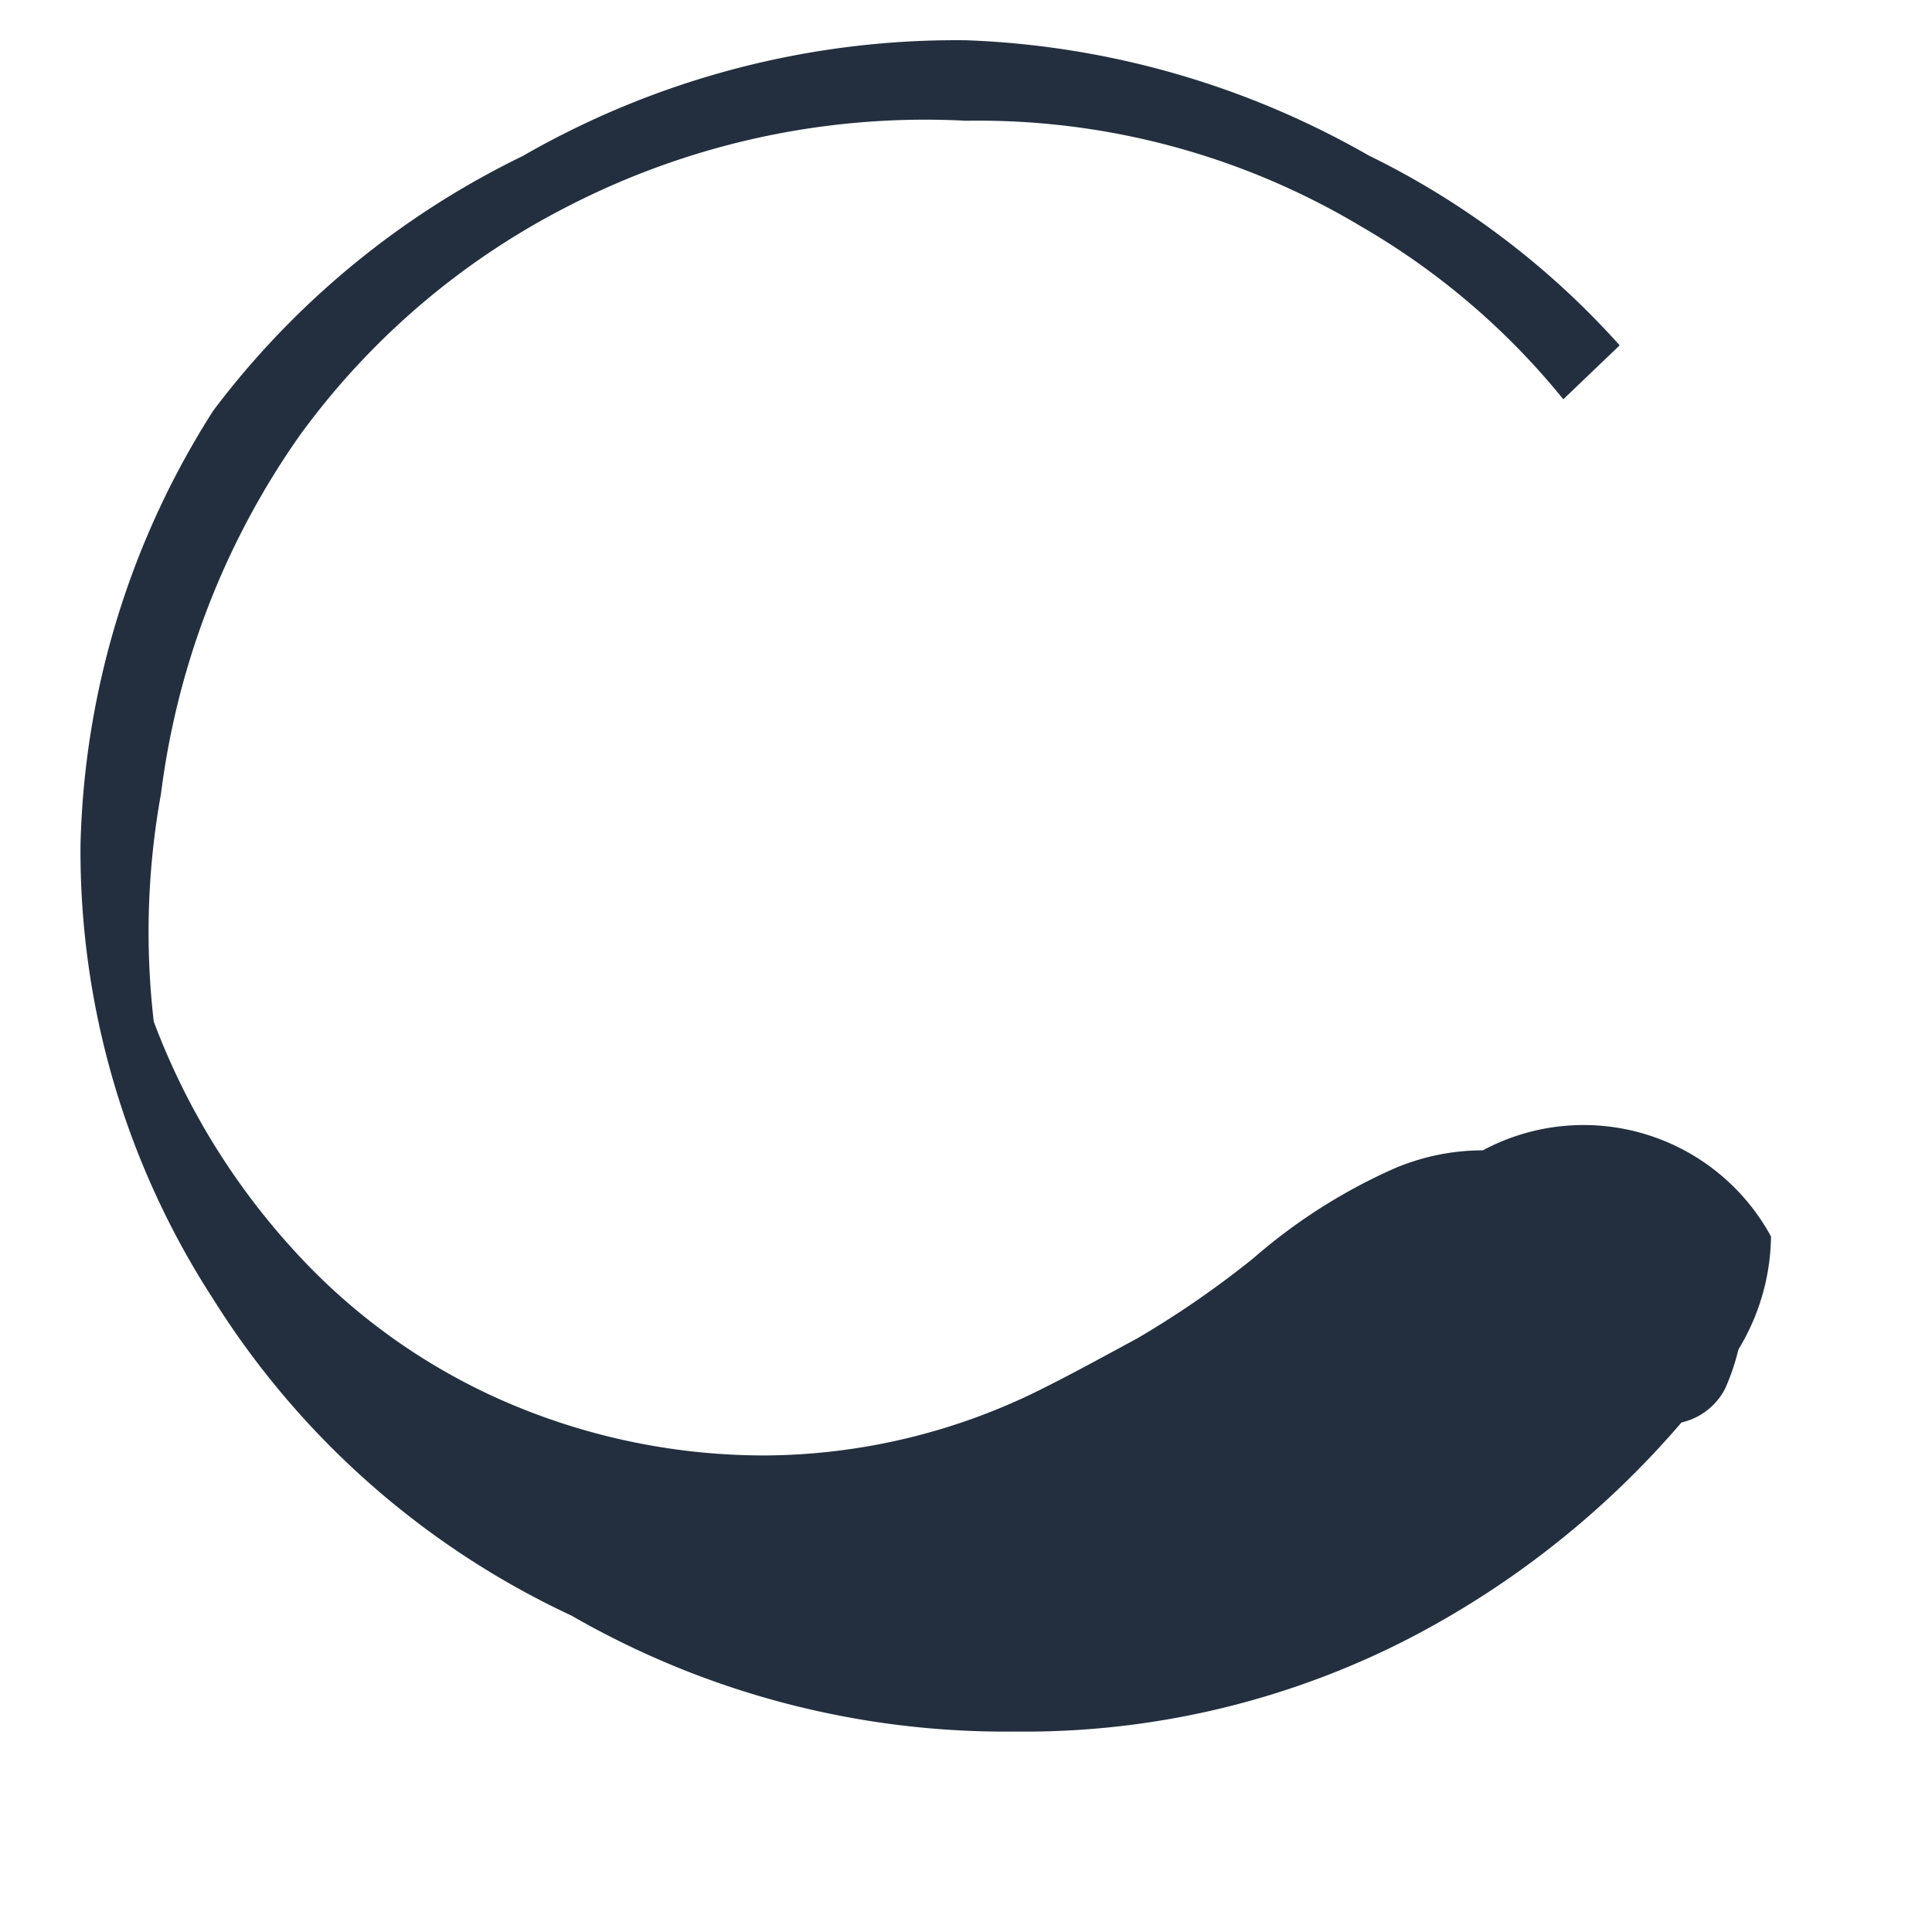 <svg width="24" height="24" xmlns="http://www.w3.org/2000/svg">
    <path d="M18.42,14.29a2.8,2.8,0,0,0-1.11.23,6.94,6.94,0,0,0-1.74,1.11,11.84,11.84,0,0,1-1.45,1c-.39.21-.77.42-1.15.61a7.77,7.77,0,0,1-3.43.84,8.1,8.1,0,0,1-3.27-.67,7.68,7.68,0,0,1-2.63-1.89,8.77,8.77,0,0,1-1.73-2.83A9.64,9.64,0,0,1,2,9.86,9.87,9.87,0,0,1,3.73,5.4,9.39,9.39,0,0,1,7.08,2.55,9.69,9.69,0,0,1,12,1.5a9.26,9.26,0,0,1,4.92,1.32,9.08,9.08,0,0,1,2.5,2.14l.7-.67A10.18,10.18,0,0,0,17,1.93,10.85,10.85,0,0,0,12,.5a10.8,10.8,0,0,0-5.51,1.44A10.61,10.61,0,0,0,2.65,5.1,10.47,10.47,0,0,0,1,10.5a10.23,10.23,0,0,0,1.65,5.64,10.47,10.47,0,0,0,4.45,3.93,10.8,10.8,0,0,0,5.51,1.44,10.42,10.42,0,0,0,4.92-1.17,11.31,11.31,0,0,0,3.77-3.18,2.75,2.75,0,0,0,.7-1.8A2.65,2.65,0,0,0,18.42,14.29Z" fill="#232f3e"/>
    <path d="M21.43,15.47a.77.77,0,0,0-.7-.44.81.81,0,0,0-.7.44,2.75,2.75,0,0,0-.23.89,1.61,1.61,0,0,0,.23.89.77.77,0,0,0,.7.44.81.81,0,0,0,.7-.44,2.75,2.75,0,0,0,.23-.89A1.61,1.61,0,0,0,21.43,15.47Z" fill="#232f3e"/>
</svg> 